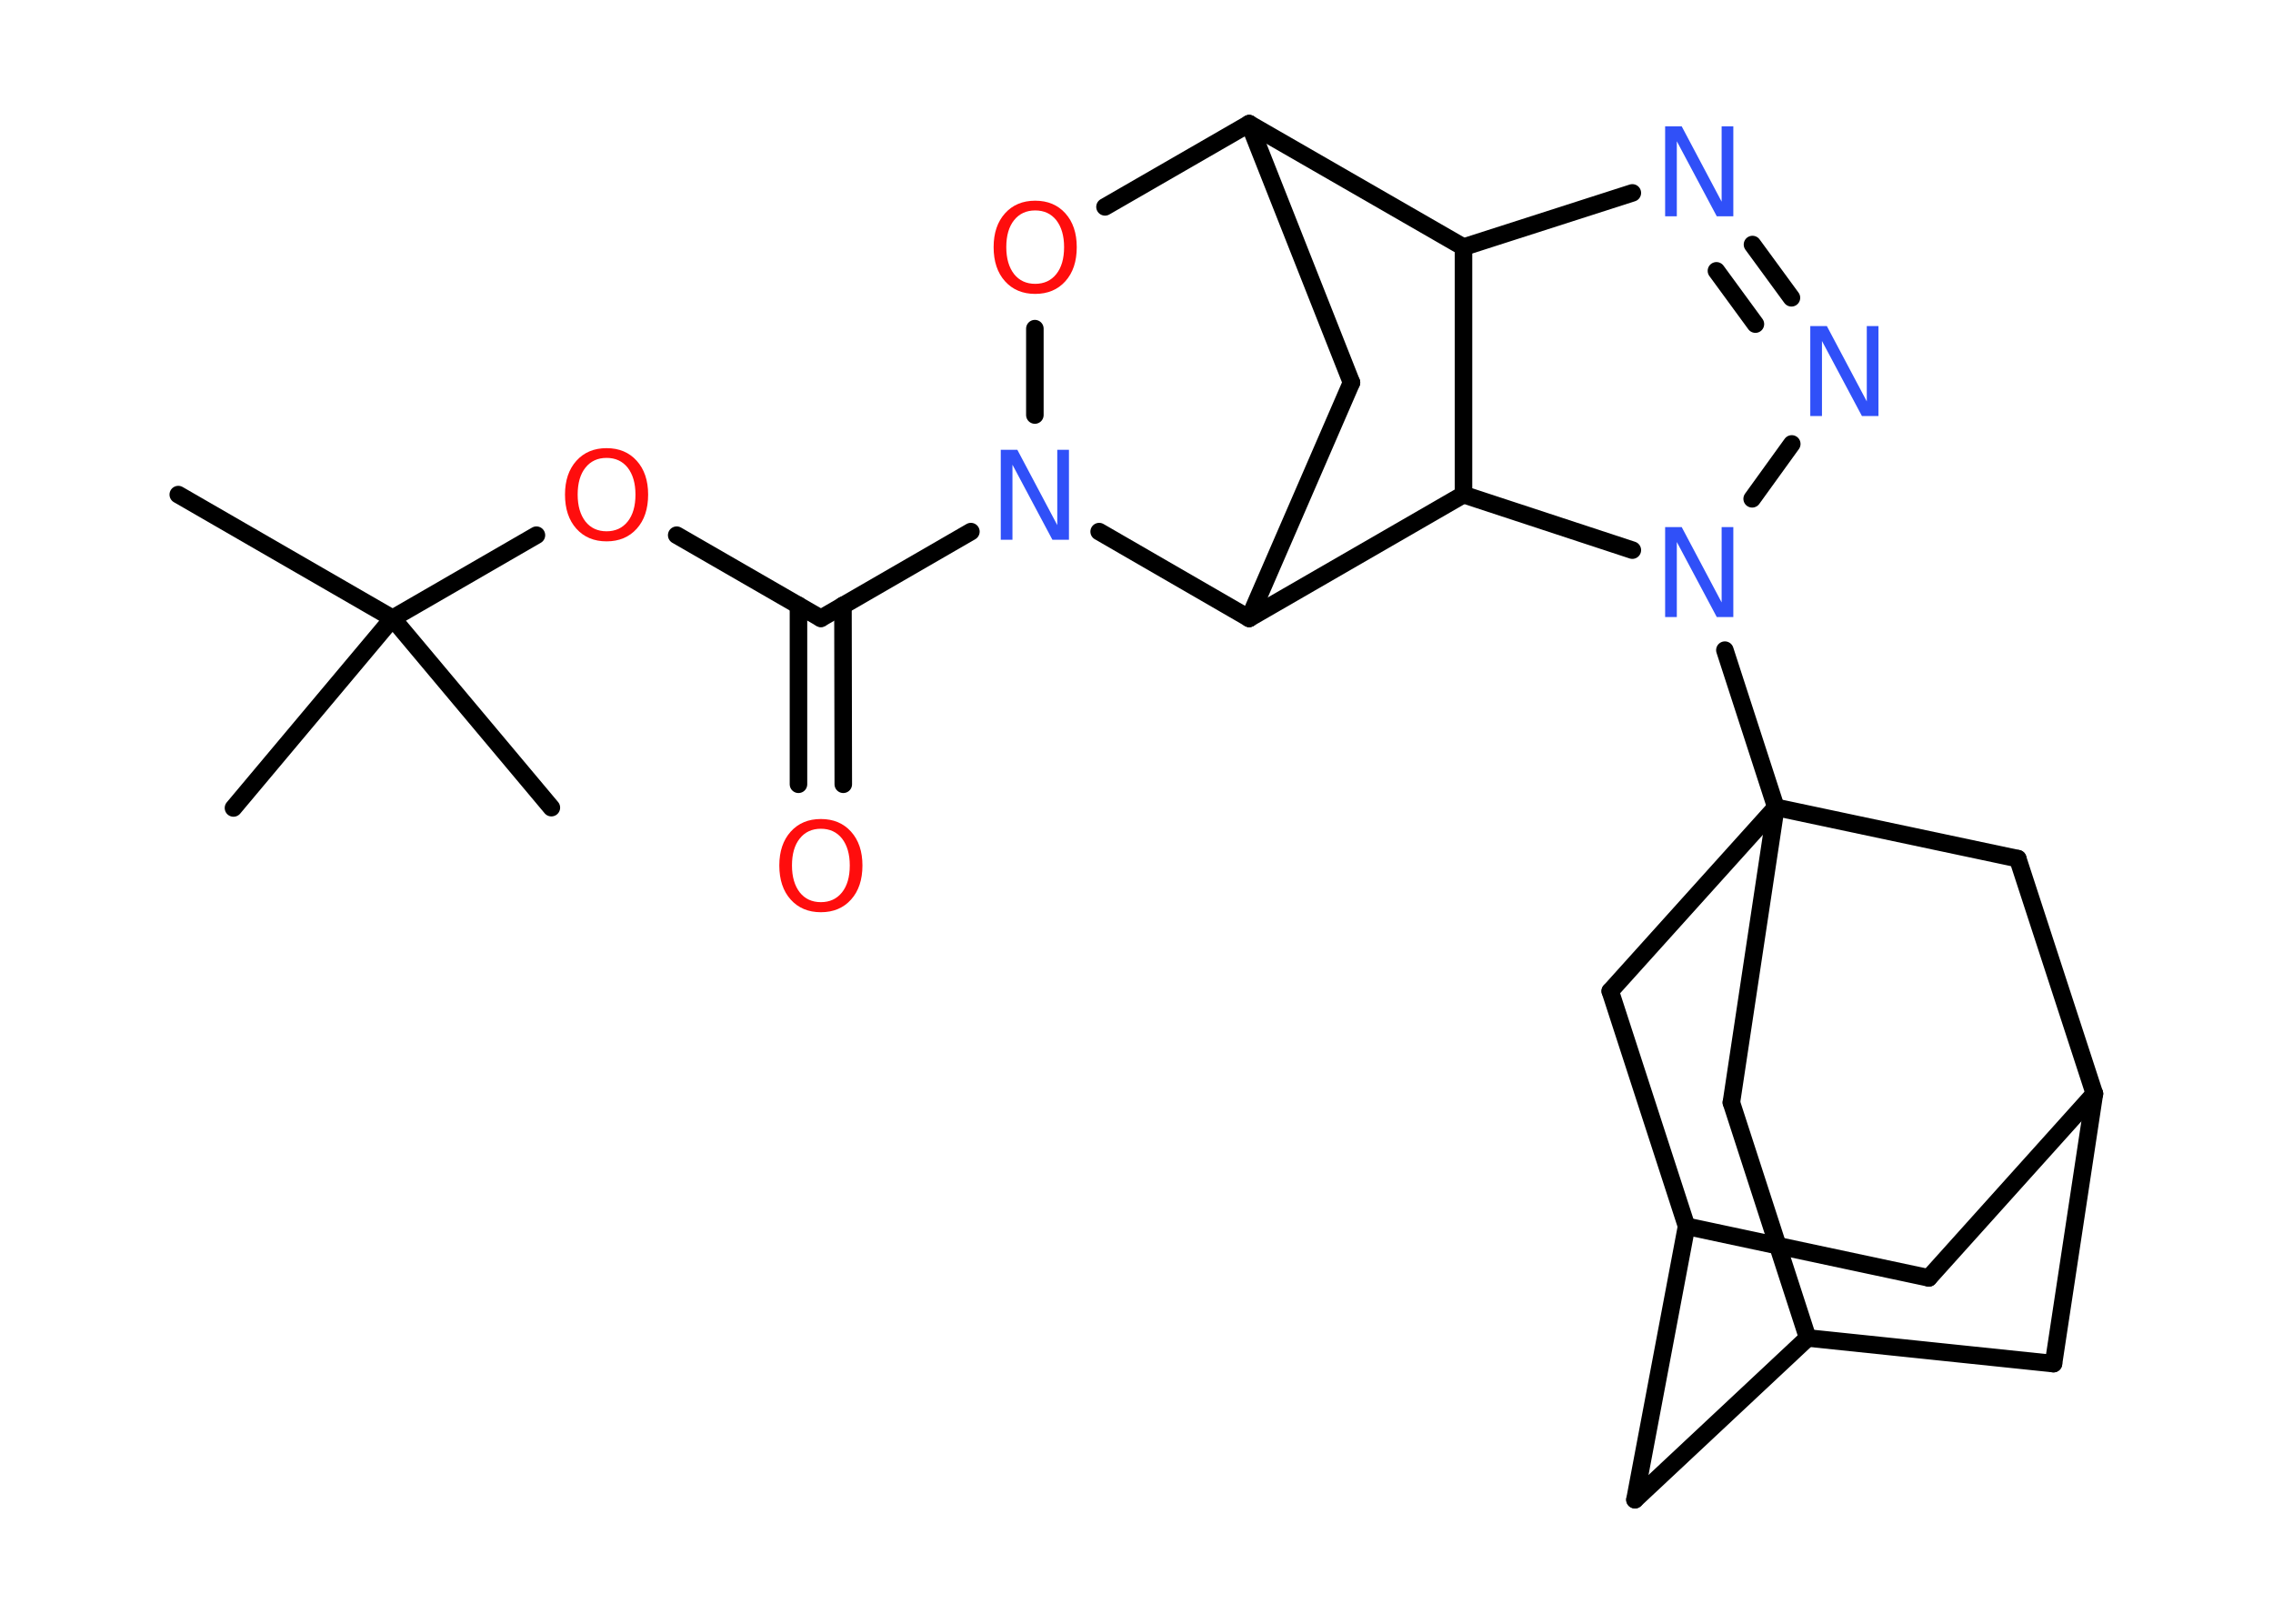 <?xml version='1.0' encoding='UTF-8'?>
<!DOCTYPE svg PUBLIC "-//W3C//DTD SVG 1.1//EN" "http://www.w3.org/Graphics/SVG/1.1/DTD/svg11.dtd">
<svg version='1.2' xmlns='http://www.w3.org/2000/svg' xmlns:xlink='http://www.w3.org/1999/xlink' width='70.0mm' height='50.0mm' viewBox='0 0 70.0 50.0'>
  <desc>Generated by the Chemistry Development Kit (http://github.com/cdk)</desc>
  <g stroke-linecap='round' stroke-linejoin='round' stroke='#000000' stroke-width='.54' fill='#3050F8'>
    <rect x='.0' y='.0' width='70.0' height='50.0' fill='#FFFFFF' stroke='none'/>
    <g id='mol1' class='mol'>
      <line id='mol1bnd1' class='bond' x1='5.49' y1='15.23' x2='12.09' y2='19.04'/>
      <line id='mol1bnd2' class='bond' x1='12.09' y1='19.04' x2='7.19' y2='24.88'/>
      <line id='mol1bnd3' class='bond' x1='12.09' y1='19.04' x2='16.98' y2='24.87'/>
      <line id='mol1bnd4' class='bond' x1='12.09' y1='19.04' x2='16.52' y2='16.48'/>
      <line id='mol1bnd5' class='bond' x1='20.84' y1='16.48' x2='25.28' y2='19.04'/>
      <g id='mol1bnd6' class='bond'>
        <line x1='25.96' y1='18.64' x2='25.97' y2='24.15'/>
        <line x1='24.59' y1='18.64' x2='24.59' y2='24.15'/>
      </g>
      <line id='mol1bnd7' class='bond' x1='25.28' y1='19.04' x2='29.9' y2='16.37'/>
      <line id='mol1bnd8' class='bond' x1='31.87' y1='12.78' x2='31.87' y2='10.12'/>
      <line id='mol1bnd9' class='bond' x1='34.03' y1='6.37' x2='38.47' y2='3.81'/>
      <line id='mol1bnd10' class='bond' x1='38.47' y1='3.81' x2='41.62' y2='11.78'/>
      <line id='mol1bnd11' class='bond' x1='41.62' y1='11.78' x2='38.47' y2='19.04'/>
      <line id='mol1bnd12' class='bond' x1='33.85' y1='16.37' x2='38.47' y2='19.04'/>
      <line id='mol1bnd13' class='bond' x1='38.47' y1='19.04' x2='45.07' y2='15.23'/>
      <line id='mol1bnd14' class='bond' x1='45.07' y1='15.23' x2='45.07' y2='7.61'/>
      <line id='mol1bnd15' class='bond' x1='38.47' y1='3.81' x2='45.07' y2='7.61'/>
      <line id='mol1bnd16' class='bond' x1='45.07' y1='7.61' x2='50.27' y2='5.94'/>
      <g id='mol1bnd17' class='bond'>
        <line x1='55.17' y1='9.17' x2='53.97' y2='7.53'/>
        <line x1='54.06' y1='9.98' x2='52.86' y2='8.34'/>
      </g>
      <line id='mol1bnd18' class='bond' x1='55.18' y1='13.67' x2='53.96' y2='15.36'/>
      <line id='mol1bnd19' class='bond' x1='45.07' y1='15.23' x2='50.27' y2='16.94'/>
      <line id='mol1bnd20' class='bond' x1='53.12' y1='20.02' x2='54.69' y2='24.86'/>
      <line id='mol1bnd21' class='bond' x1='54.69' y1='24.86' x2='53.32' y2='33.95'/>
      <line id='mol1bnd22' class='bond' x1='53.32' y1='33.95' x2='55.67' y2='41.2'/>
      <line id='mol1bnd23' class='bond' x1='55.67' y1='41.2' x2='50.35' y2='46.18'/>
      <line id='mol1bnd24' class='bond' x1='50.35' y1='46.18' x2='51.94' y2='37.76'/>
      <line id='mol1bnd25' class='bond' x1='51.94' y1='37.76' x2='59.4' y2='39.35'/>
      <line id='mol1bnd26' class='bond' x1='59.4' y1='39.35' x2='64.5' y2='33.68'/>
      <line id='mol1bnd27' class='bond' x1='64.5' y1='33.68' x2='63.24' y2='41.99'/>
      <line id='mol1bnd28' class='bond' x1='55.67' y1='41.2' x2='63.24' y2='41.99'/>
      <line id='mol1bnd29' class='bond' x1='64.5' y1='33.68' x2='62.14' y2='26.44'/>
      <line id='mol1bnd30' class='bond' x1='54.69' y1='24.86' x2='62.14' y2='26.44'/>
      <line id='mol1bnd31' class='bond' x1='51.94' y1='37.76' x2='49.59' y2='30.52'/>
      <line id='mol1bnd32' class='bond' x1='54.69' y1='24.86' x2='49.59' y2='30.52'/>
      <path id='mol1atm5' class='atom' d='M18.68 14.1q-.41 .0 -.65 .3q-.24 .3 -.24 .83q.0 .52 .24 .83q.24 .3 .65 .3q.41 .0 .65 -.3q.24 -.3 .24 -.83q.0 -.52 -.24 -.83q-.24 -.3 -.65 -.3zM18.68 13.8q.58 .0 .93 .39q.35 .39 .35 1.04q.0 .66 -.35 1.05q-.35 .39 -.93 .39q-.58 .0 -.93 -.39q-.35 -.39 -.35 -1.05q.0 -.65 .35 -1.04q.35 -.39 .93 -.39z' stroke='none' fill='#FF0D0D'/>
      <path id='mol1atm7' class='atom' d='M25.28 25.52q-.41 .0 -.65 .3q-.24 .3 -.24 .83q.0 .52 .24 .83q.24 .3 .65 .3q.41 .0 .65 -.3q.24 -.3 .24 -.83q.0 -.52 -.24 -.83q-.24 -.3 -.65 -.3zM25.28 25.22q.58 .0 .93 .39q.35 .39 .35 1.04q.0 .66 -.35 1.05q-.35 .39 -.93 .39q-.58 .0 -.93 -.39q-.35 -.39 -.35 -1.05q.0 -.65 .35 -1.04q.35 -.39 .93 -.39z' stroke='none' fill='#FF0D0D'/>
      <path id='mol1atm8' class='atom' d='M30.83 13.85h.5l1.23 2.32v-2.32h.36v2.77h-.51l-1.23 -2.31v2.31h-.36v-2.77z' stroke='none'/>
      <path id='mol1atm9' class='atom' d='M31.88 6.48q-.41 .0 -.65 .3q-.24 .3 -.24 .83q.0 .52 .24 .83q.24 .3 .65 .3q.41 .0 .65 -.3q.24 -.3 .24 -.83q.0 -.52 -.24 -.83q-.24 -.3 -.65 -.3zM31.88 6.18q.58 .0 .93 .39q.35 .39 .35 1.04q.0 .66 -.35 1.05q-.35 .39 -.93 .39q-.58 .0 -.93 -.39q-.35 -.39 -.35 -1.05q.0 -.65 .35 -1.04q.35 -.39 .93 -.39z' stroke='none' fill='#FF0D0D'/>
      <path id='mol1atm15' class='atom' d='M51.29 3.89h.5l1.23 2.32v-2.32h.36v2.77h-.51l-1.23 -2.31v2.31h-.36v-2.77z' stroke='none'/>
      <path id='mol1atm16' class='atom' d='M55.76 10.04h.5l1.23 2.32v-2.32h.36v2.77h-.51l-1.23 -2.31v2.31h-.36v-2.77z' stroke='none'/>
      <path id='mol1atm17' class='atom' d='M51.29 16.23h.5l1.23 2.32v-2.32h.36v2.77h-.51l-1.23 -2.31v2.31h-.36v-2.77z' stroke='none'/>
    </g>
  </g>
</svg>
